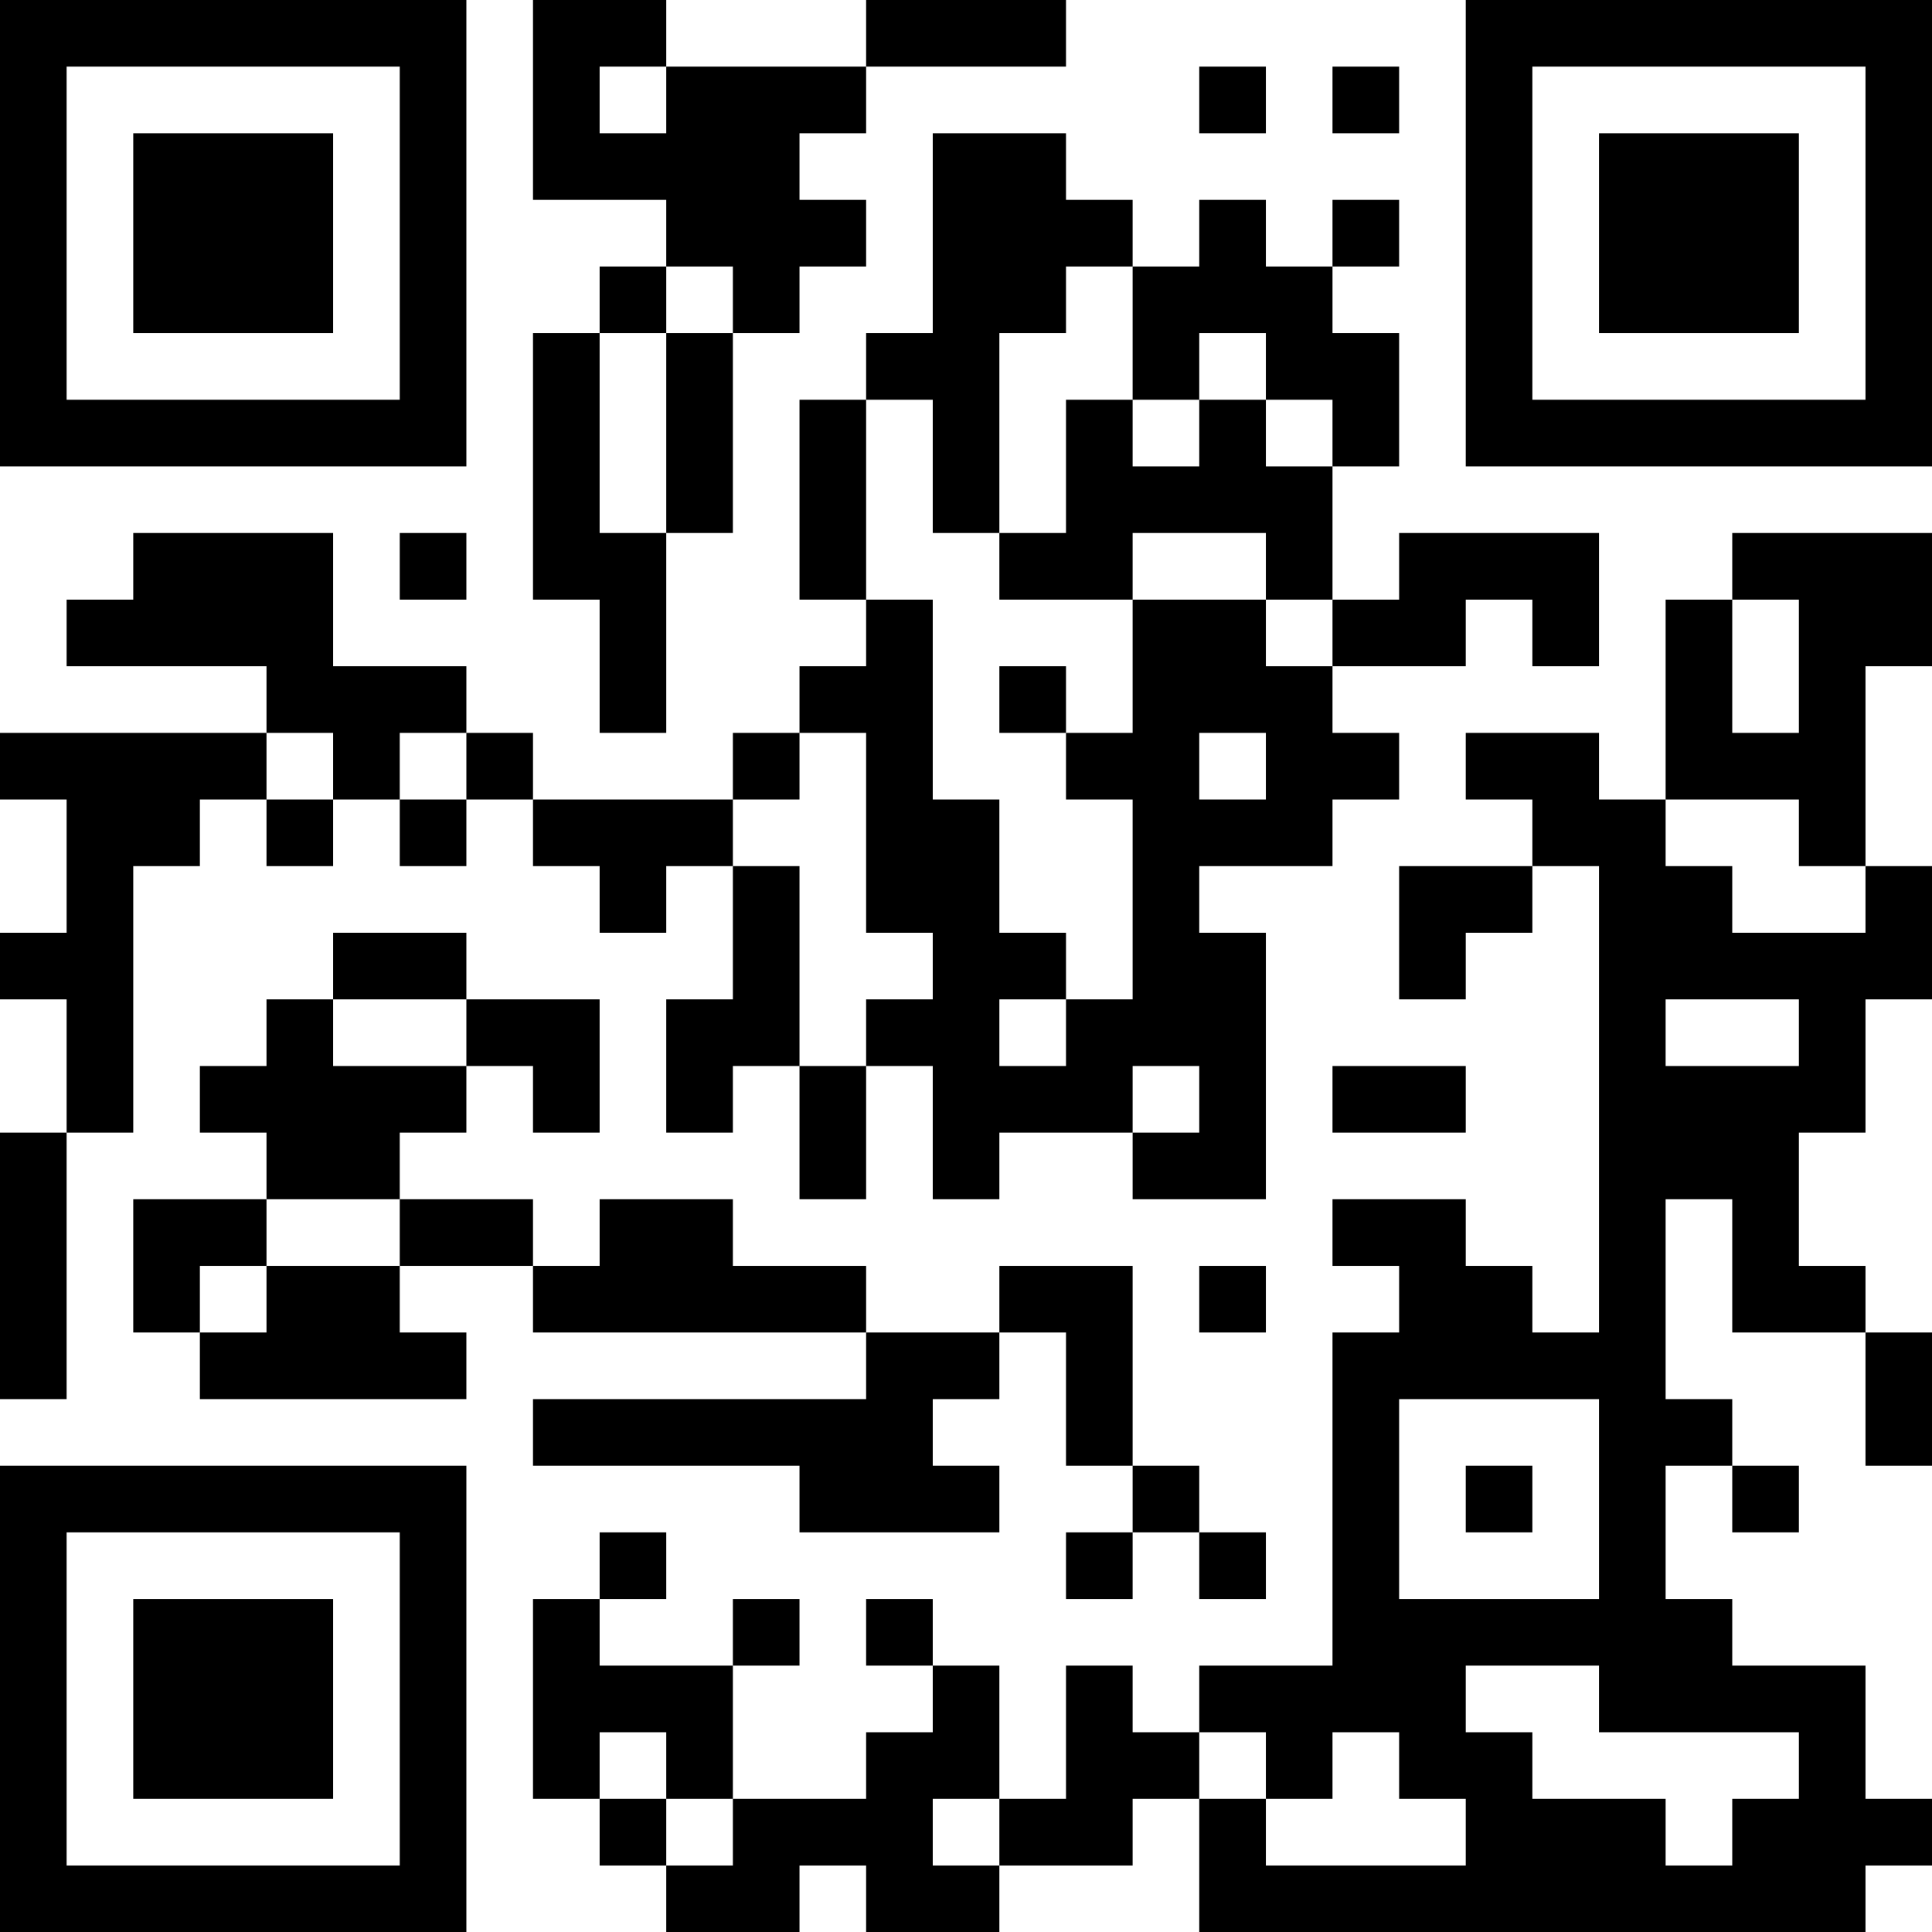 <?xml version="1.0" encoding="UTF-8"?>
<svg xmlns="http://www.w3.org/2000/svg" version="1.1" width="200" height="200" viewBox="0 0 200 200"><rect x="0" y="0" width="200" height="200" fill="#ffffff"/><g transform="scale(6.897)"><g transform="translate(0,0)"><path fill-rule="evenodd" d="M8 0L8 3L10 3L10 4L9 4L9 5L8 5L8 9L9 9L9 11L10 11L10 8L11 8L11 5L12 5L12 4L13 4L13 3L12 3L12 2L13 2L13 1L16 1L16 0L13 0L13 1L10 1L10 0ZM9 1L9 2L10 2L10 1ZM18 1L18 2L19 2L19 1ZM20 1L20 2L21 2L21 1ZM14 2L14 5L13 5L13 6L12 6L12 9L13 9L13 10L12 10L12 11L11 11L11 12L8 12L8 11L7 11L7 10L5 10L5 8L2 8L2 9L1 9L1 10L4 10L4 11L0 11L0 12L1 12L1 14L0 14L0 15L1 15L1 17L0 17L0 21L1 21L1 17L2 17L2 13L3 13L3 12L4 12L4 13L5 13L5 12L6 12L6 13L7 13L7 12L8 12L8 13L9 13L9 14L10 14L10 13L11 13L11 15L10 15L10 17L11 17L11 16L12 16L12 18L13 18L13 16L14 16L14 18L15 18L15 17L17 17L17 18L19 18L19 14L18 14L18 13L20 13L20 12L21 12L21 11L20 11L20 10L22 10L22 9L23 9L23 10L24 10L24 8L21 8L21 9L20 9L20 7L21 7L21 5L20 5L20 4L21 4L21 3L20 3L20 4L19 4L19 3L18 3L18 4L17 4L17 3L16 3L16 2ZM10 4L10 5L9 5L9 8L10 8L10 5L11 5L11 4ZM16 4L16 5L15 5L15 8L14 8L14 6L13 6L13 9L14 9L14 12L15 12L15 14L16 14L16 15L15 15L15 16L16 16L16 15L17 15L17 12L16 12L16 11L17 11L17 9L19 9L19 10L20 10L20 9L19 9L19 8L17 8L17 9L15 9L15 8L16 8L16 6L17 6L17 7L18 7L18 6L19 6L19 7L20 7L20 6L19 6L19 5L18 5L18 6L17 6L17 4ZM6 8L6 9L7 9L7 8ZM26 8L26 9L25 9L25 12L24 12L24 11L22 11L22 12L23 12L23 13L21 13L21 15L22 15L22 14L23 14L23 13L24 13L24 20L23 20L23 19L22 19L22 18L20 18L20 19L21 19L21 20L20 20L20 25L18 25L18 26L17 26L17 25L16 25L16 27L15 27L15 25L14 25L14 24L13 24L13 25L14 25L14 26L13 26L13 27L11 27L11 25L12 25L12 24L11 24L11 25L9 25L9 24L10 24L10 23L9 23L9 24L8 24L8 27L9 27L9 28L10 28L10 29L12 29L12 28L13 28L13 29L15 29L15 28L17 28L17 27L18 27L18 29L28 29L28 28L29 28L29 27L28 27L28 25L26 25L26 24L25 24L25 22L26 22L26 23L27 23L27 22L26 22L26 21L25 21L25 18L26 18L26 20L28 20L28 22L29 22L29 20L28 20L28 19L27 19L27 17L28 17L28 15L29 15L29 13L28 13L28 10L29 10L29 8ZM26 9L26 11L27 11L27 9ZM15 10L15 11L16 11L16 10ZM4 11L4 12L5 12L5 11ZM6 11L6 12L7 12L7 11ZM12 11L12 12L11 12L11 13L12 13L12 16L13 16L13 15L14 15L14 14L13 14L13 11ZM18 11L18 12L19 12L19 11ZM25 12L25 13L26 13L26 14L28 14L28 13L27 13L27 12ZM5 14L5 15L4 15L4 16L3 16L3 17L4 17L4 18L2 18L2 20L3 20L3 21L7 21L7 20L6 20L6 19L8 19L8 20L13 20L13 21L8 21L8 22L12 22L12 23L15 23L15 22L14 22L14 21L15 21L15 20L16 20L16 22L17 22L17 23L16 23L16 24L17 24L17 23L18 23L18 24L19 24L19 23L18 23L18 22L17 22L17 19L15 19L15 20L13 20L13 19L11 19L11 18L9 18L9 19L8 19L8 18L6 18L6 17L7 17L7 16L8 16L8 17L9 17L9 15L7 15L7 14ZM5 15L5 16L7 16L7 15ZM25 15L25 16L27 16L27 15ZM17 16L17 17L18 17L18 16ZM20 16L20 17L22 17L22 16ZM4 18L4 19L3 19L3 20L4 20L4 19L6 19L6 18ZM18 19L18 20L19 20L19 19ZM21 21L21 24L24 24L24 21ZM22 22L22 23L23 23L23 22ZM22 25L22 26L23 26L23 27L25 27L25 28L26 28L26 27L27 27L27 26L24 26L24 25ZM9 26L9 27L10 27L10 28L11 28L11 27L10 27L10 26ZM18 26L18 27L19 27L19 28L22 28L22 27L21 27L21 26L20 26L20 27L19 27L19 26ZM14 27L14 28L15 28L15 27ZM0 0L0 7L7 7L7 0ZM1 1L1 6L6 6L6 1ZM2 2L2 5L5 5L5 2ZM22 0L22 7L29 7L29 0ZM23 1L23 6L28 6L28 1ZM24 2L24 5L27 5L27 2ZM0 22L0 29L7 29L7 22ZM1 23L1 28L6 28L6 23ZM2 24L2 27L5 27L5 24Z" fill="#000000"/></g></g></svg>
